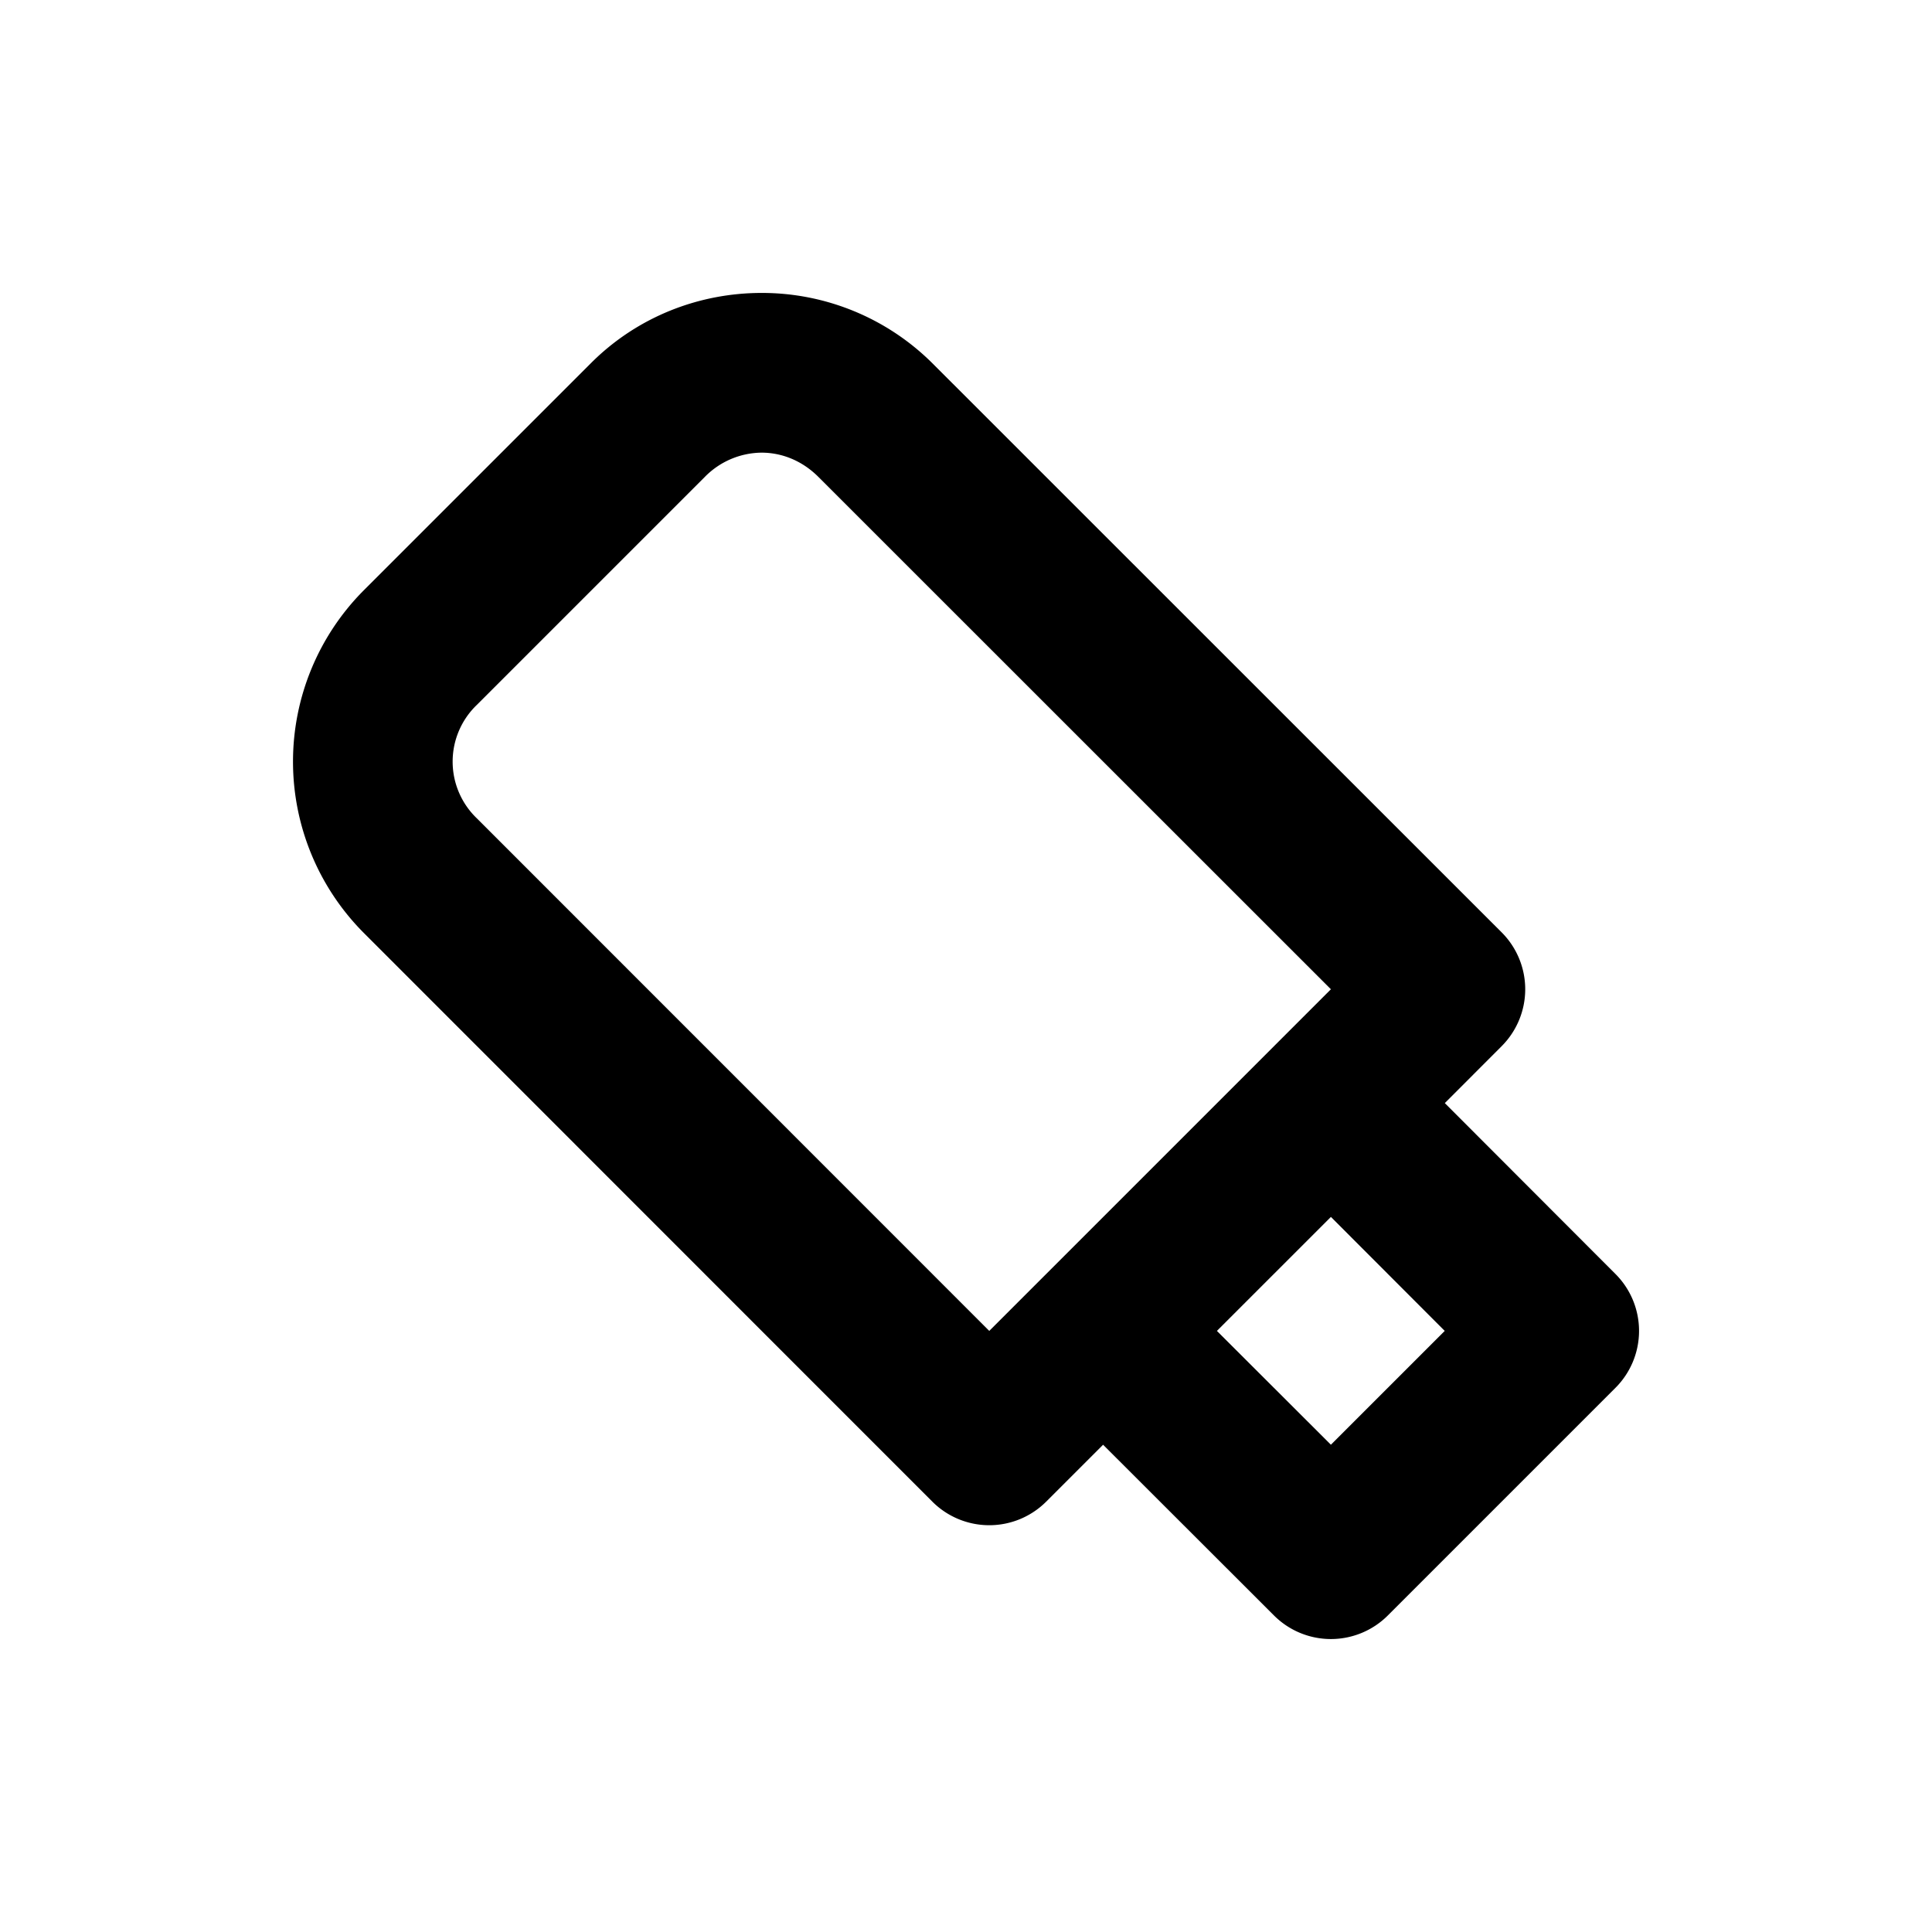 <svg xmlns="http://www.w3.org/2000/svg" xml:space="preserve" width="24" height="24" viewBox="0 0 24 24"><path d="M9.46 3.639c-.769 0-1.539.291-2.12.873L4.512 7.34a3.015 3.015 0 0 0 0 4.242l7.07 7.072a1 1 0 0 0 1.414 0l.707-.707 2.123 2.121a1 1 0 0 0 1.414 0l2.828-2.828a1 1 0 0 0 0-1.414l-2.12-2.123.706-.707a1 1 0 0 0 0-1.414l-7.072-7.07a3 3 0 0 0-2.121-.873Zm0 1.984c.253 0 .506.1.708.303l6.365 6.363-.707.707-2.83 2.83-.707.707-6.363-6.365a.976.976 0 0 1 0-1.414l2.828-2.828a1 1 0 0 1 .707-.303Zm7.073 9.494 1.414 1.416-1.414 1.414-1.416-1.414z"/></svg>